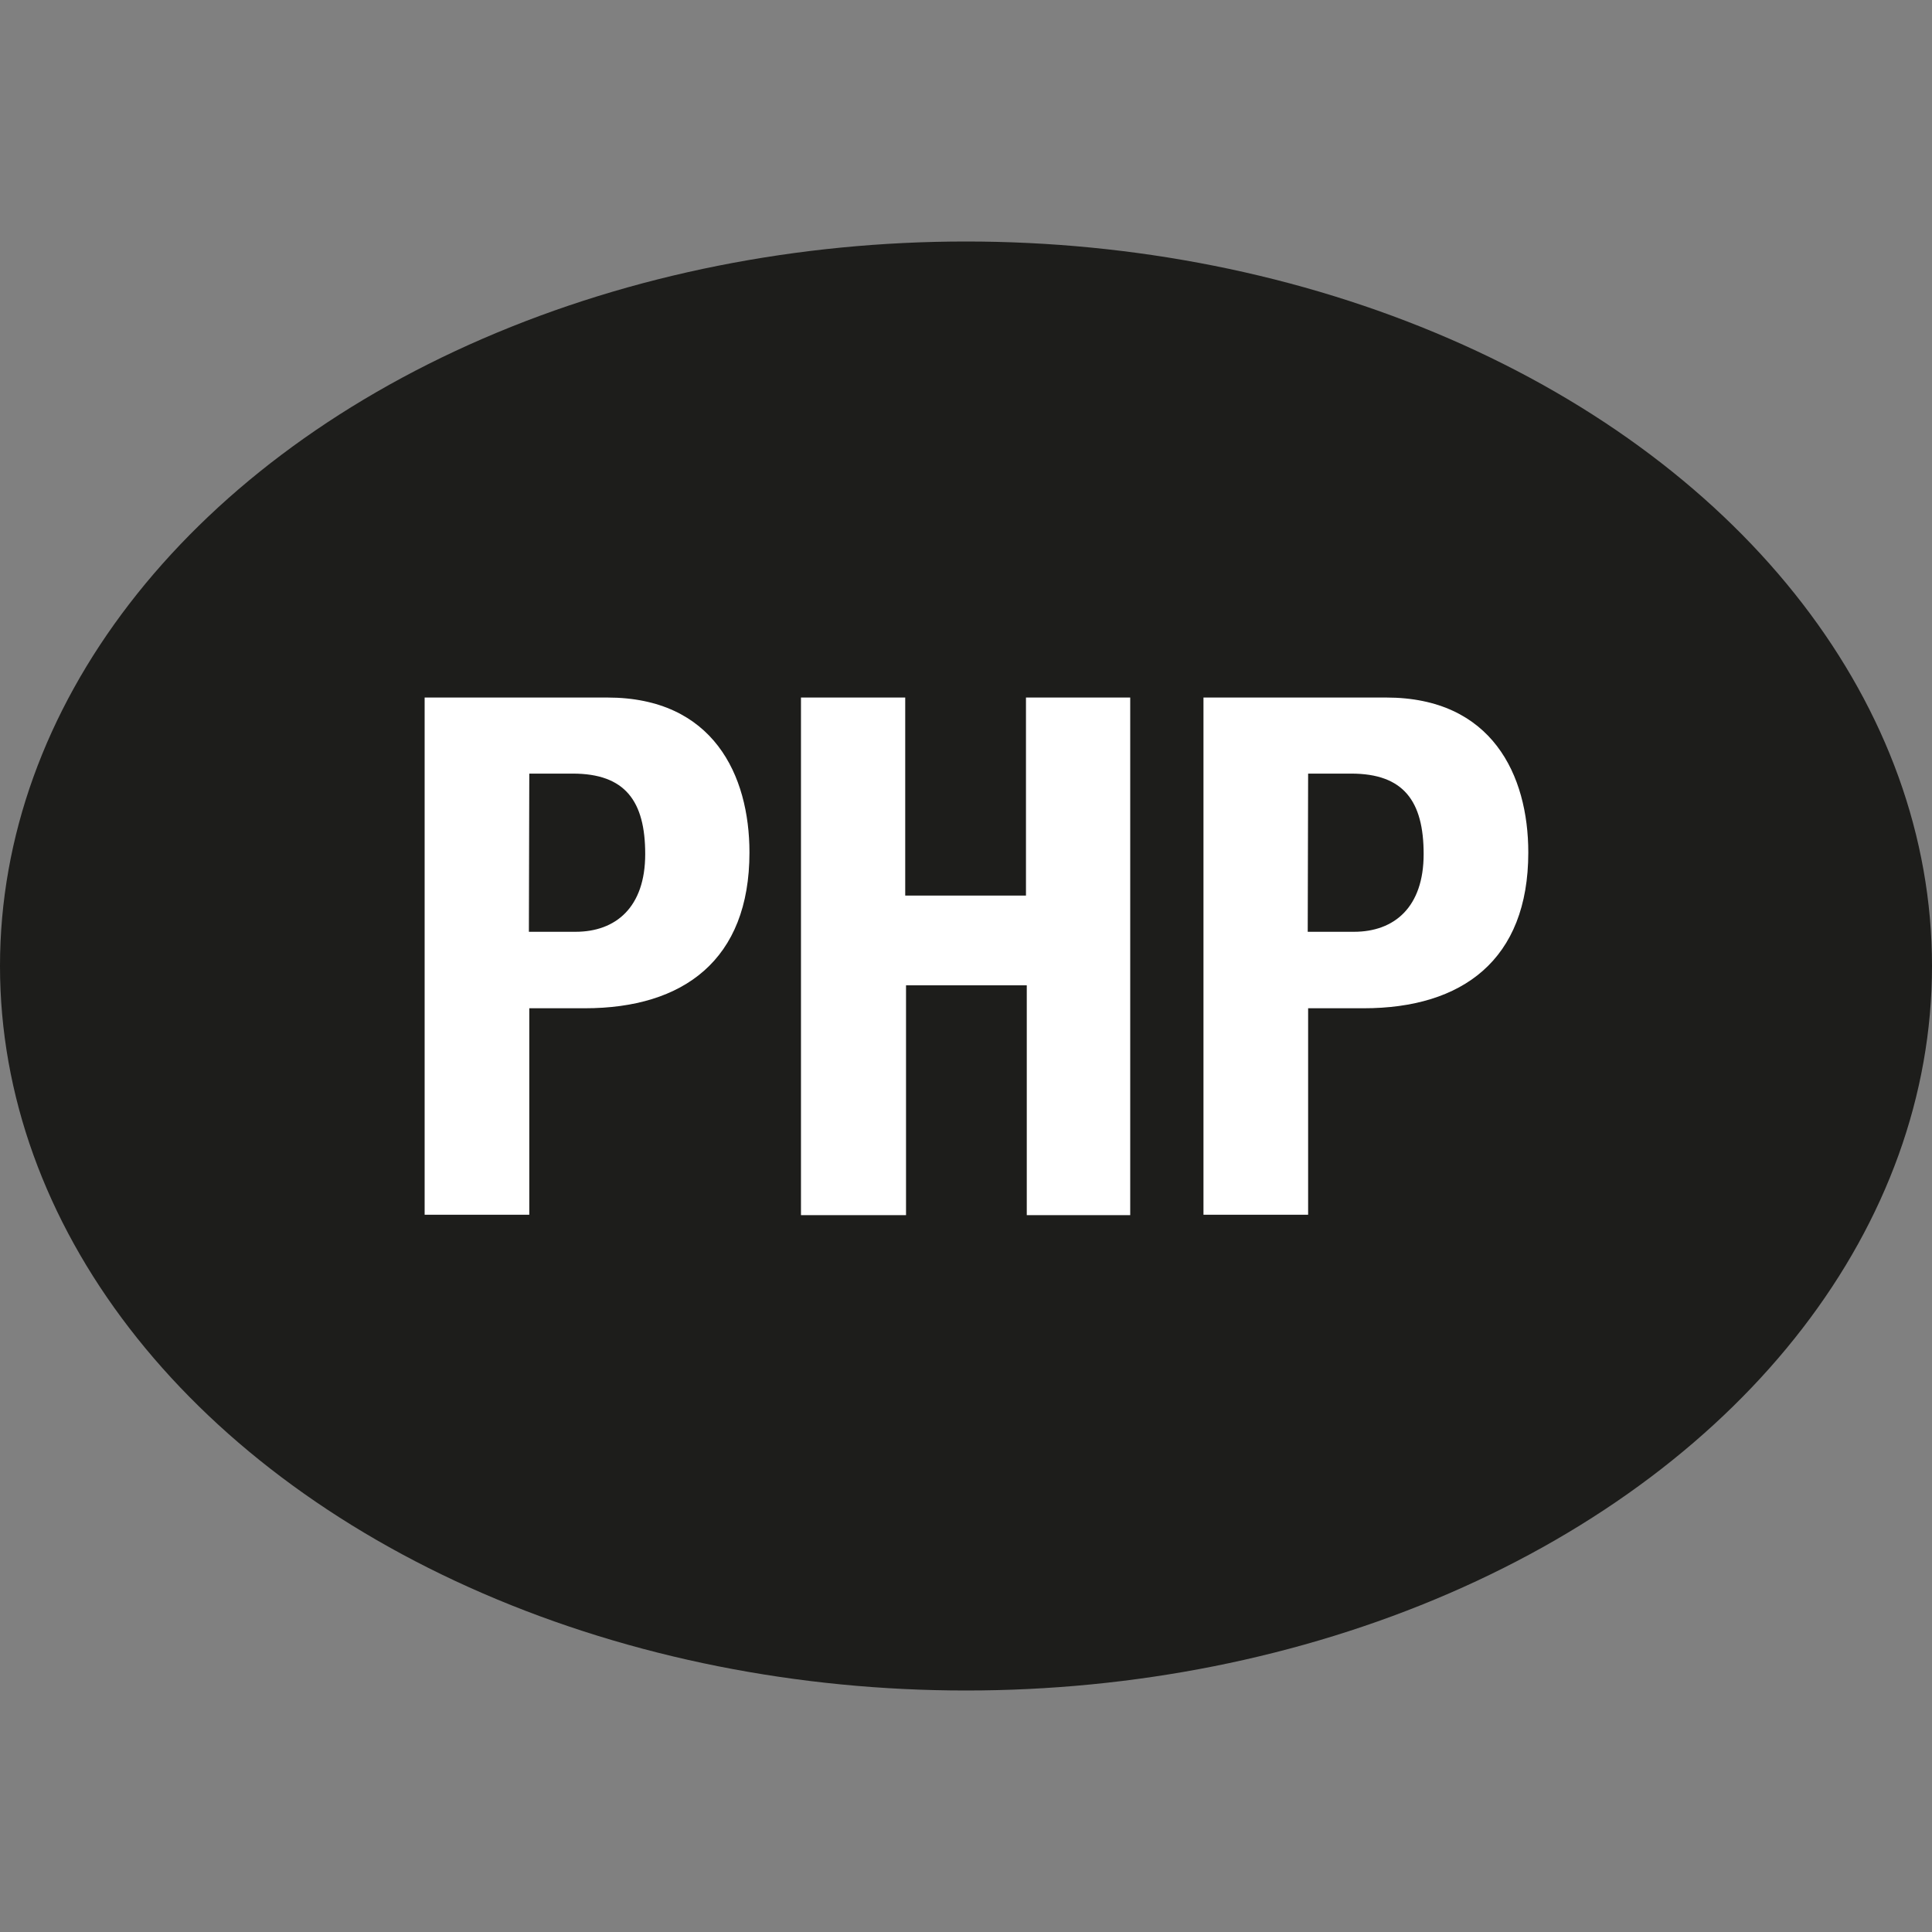 <svg id="Livello_1" data-name="Livello 1" xmlns="http://www.w3.org/2000/svg" viewBox="0 0 48 48"><rect x="0" y="0" width="48" height="48" fill="#808080" stroke="none"/><defs><style>.cls-1{fill:#1d1d1b;}.cls-2{fill:#fff;}</style></defs><title>Icone2</title><ellipse class="cls-1" cx="24" cy="24" rx="24" ry="18"/><path class="cls-2" d="M10.55,17.33h4.54c2.63,0,3.53,1.93,3.53,3.85,0,2.67-1.64,3.87-4.09,3.87H13.15v5.13H10.55Zm2.59,5.82H14.3c1,0,1.73-.61,1.73-1.93s-.5-2-1.8-2H13.15Z"/><path class="cls-2" d="M19.9,17.33h2.59v4.92h3V17.33h2.59V30.19H25.51V24.48h-3v5.71H19.9Z"/><path class="cls-2" d="M29.9,17.33h4.54c2.63,0,3.53,1.93,3.53,3.85,0,2.67-1.64,3.87-4.09,3.87H32.5v5.13H29.9Zm2.59,5.82h1.15c1,0,1.73-.61,1.73-1.93s-.5-2-1.8-2H32.5Z"/></svg>